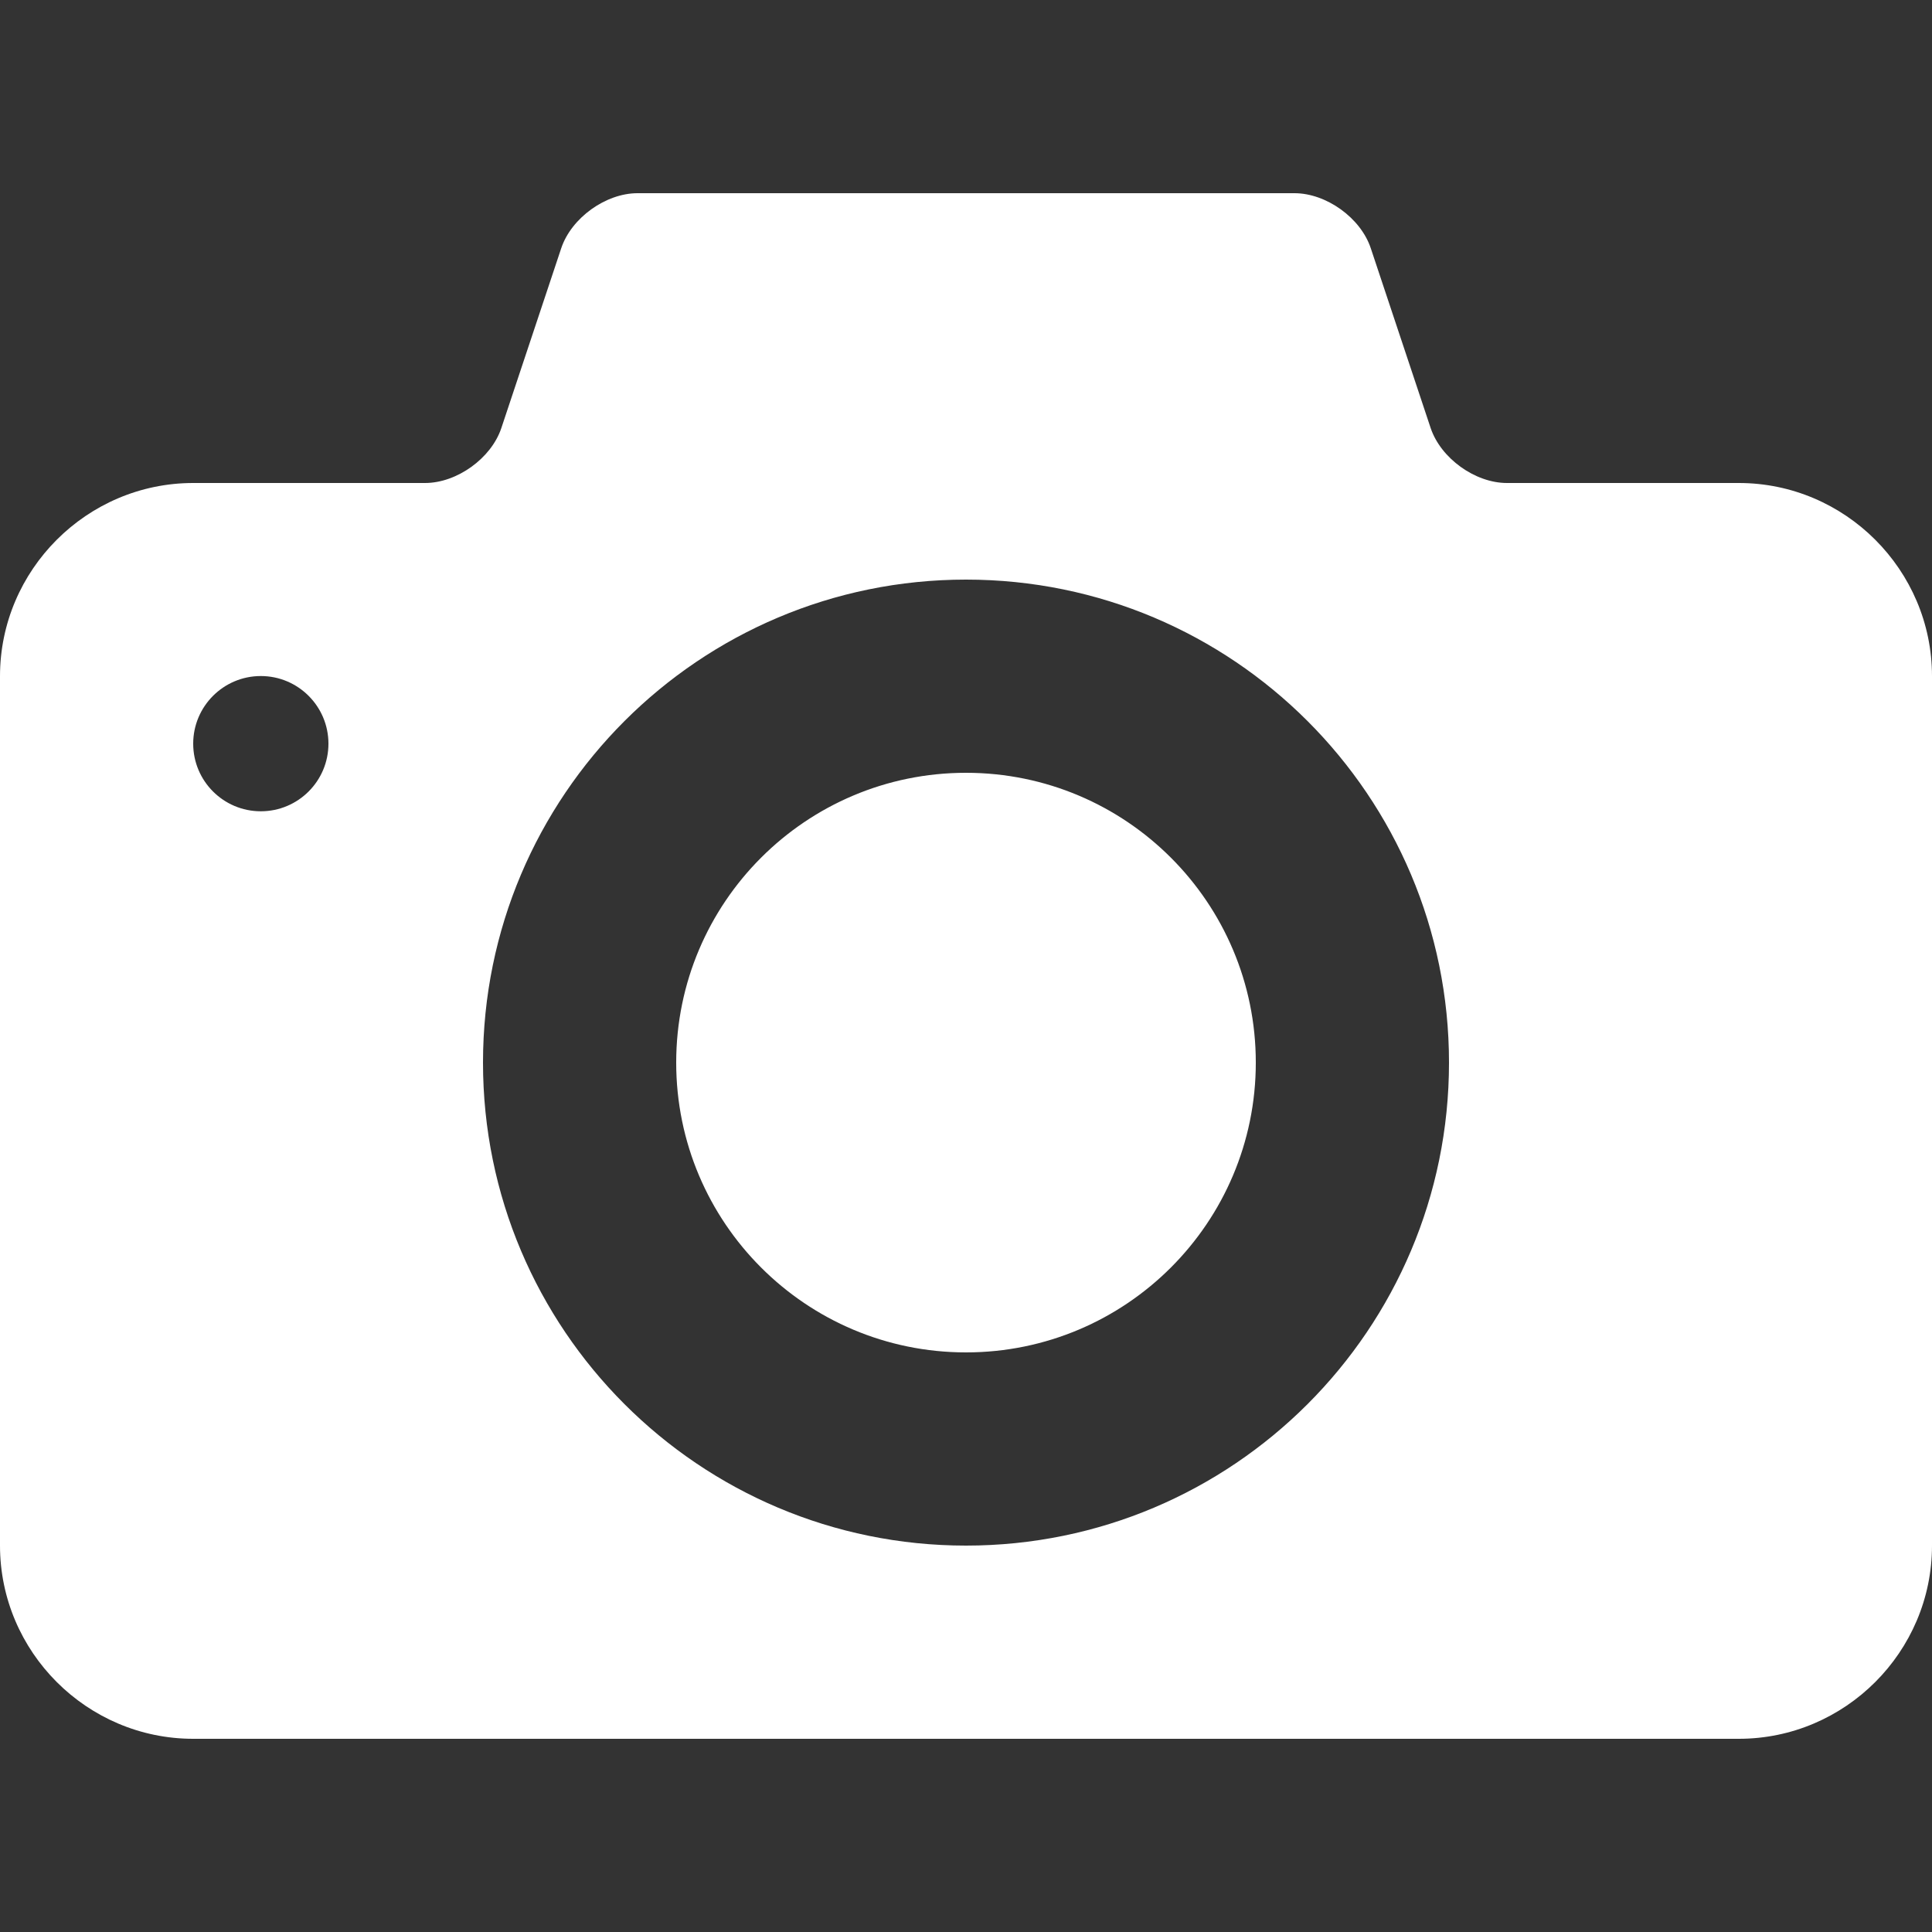 <svg width="24" height="24" viewBox="0 0 24 24" fill="none" xmlns="http://www.w3.org/2000/svg">
<rect x="0" y="0" width="24" height="24" fill="#333333" stroke="none"/>
<path d="M12 9.6C13.988 9.6 15.6 11.212 15.6 13.2C15.6 15.188 13.988 16.8 12 16.8C10.012 16.8 8.4 15.188 8.4 13.2C8.4 11.212 10.012 9.6 12 9.6ZM2.4 6H5.28C5.676 6 6.103 5.693 6.228 5.317L6.972 3.083C7.098 2.707 7.524 2.4 7.92 2.4H16.08C16.476 2.4 16.903 2.707 17.028 3.083L17.772 5.317C17.898 5.693 18.324 6 18.72 6H21.6C22.92 6 24 7.08 24 8.4V19.2C24 20.52 22.92 21.6 21.6 21.6H2.4C1.08 21.6 0 20.52 0 19.2V8.4C0 7.08 1.08 6 2.4 6ZM12 19.2C15.314 19.2 18 16.514 18 13.2C18 9.886 15.314 7.2 12 7.2C8.687 7.2 6 9.886 6 13.2C6 16.514 8.687 19.2 12 19.2ZM3.24 10.078C3.704 10.078 4.08 9.702 4.08 9.238C4.08 8.775 3.704 8.398 3.24 8.398C2.776 8.398 2.4 8.775 2.4 9.238C2.4 9.702 2.776 10.078 3.24 10.078Z" fill="white"/>
</svg>
